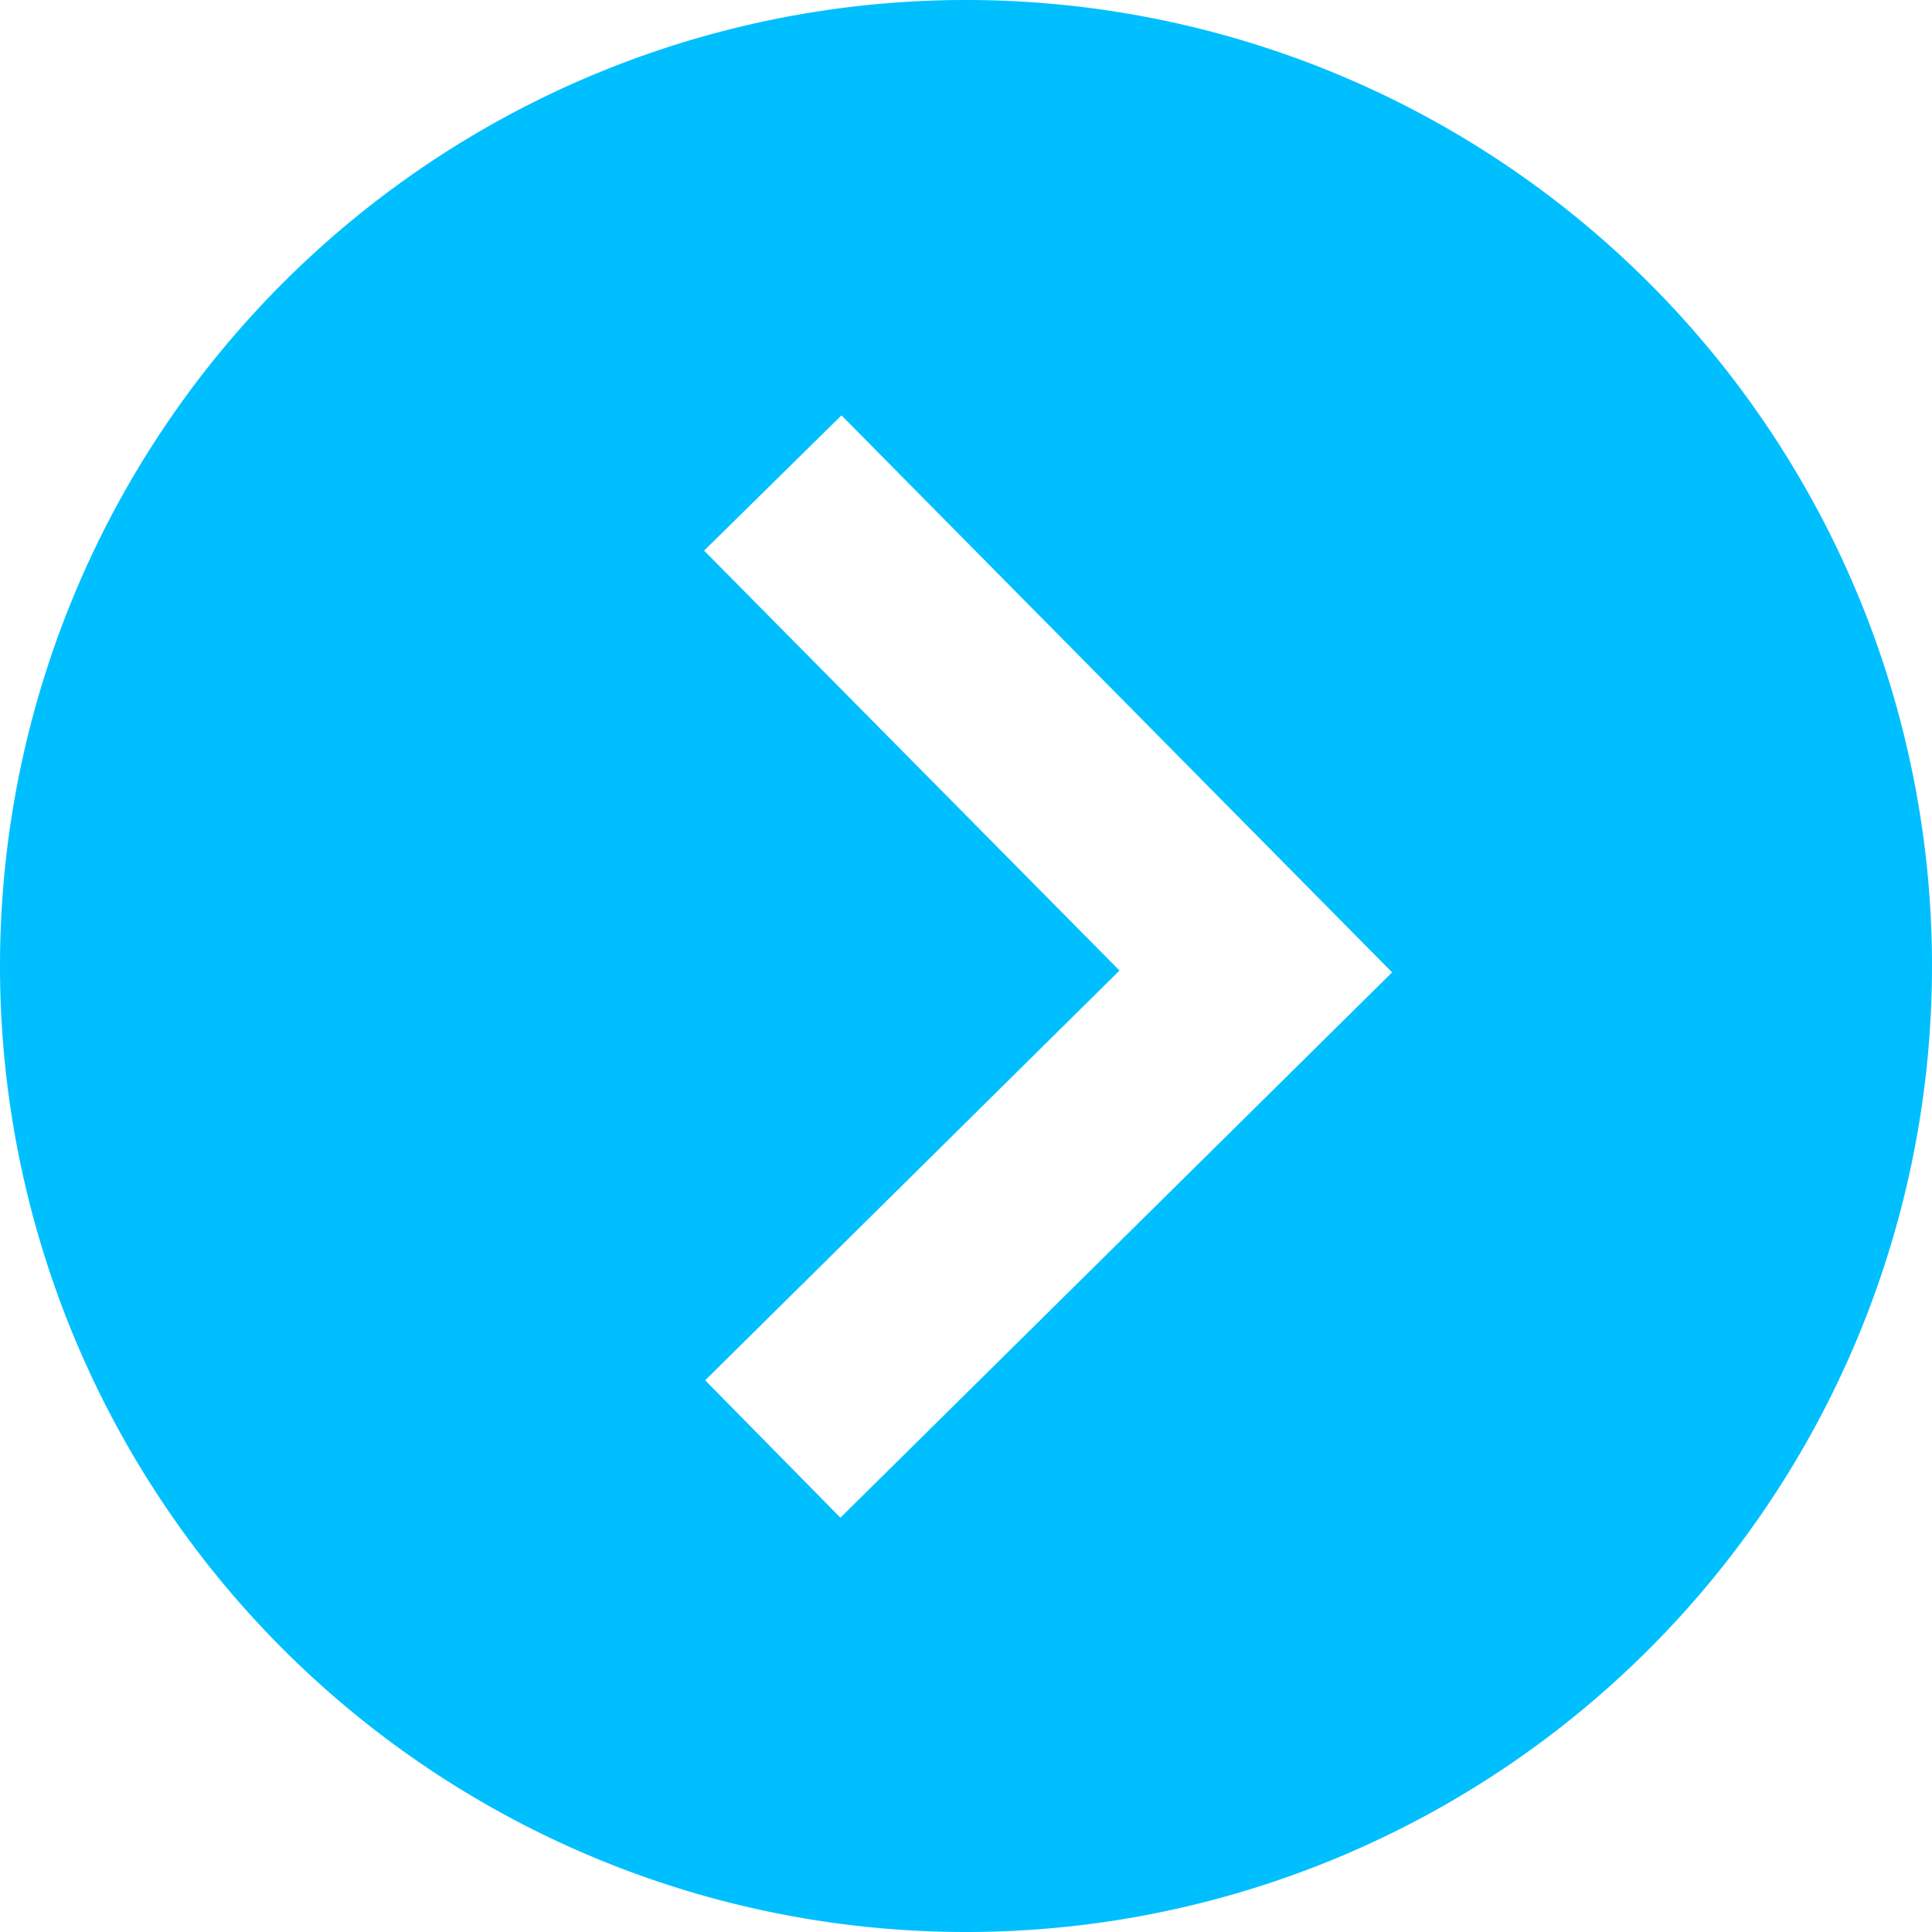 <svg xmlns="http://www.w3.org/2000/svg" width="20" height="20" viewBox="0 0 20 20">
  <path fill="#00BFFF" d="M10,20A10,10,0,1,0,0,10,10,10,0,0,0,10,20ZM8.711,4.3l5.7,5.766L8.7,15.711,7.3,14.289l4.289-4.242L7.289,5.7Z"/>
</svg>
